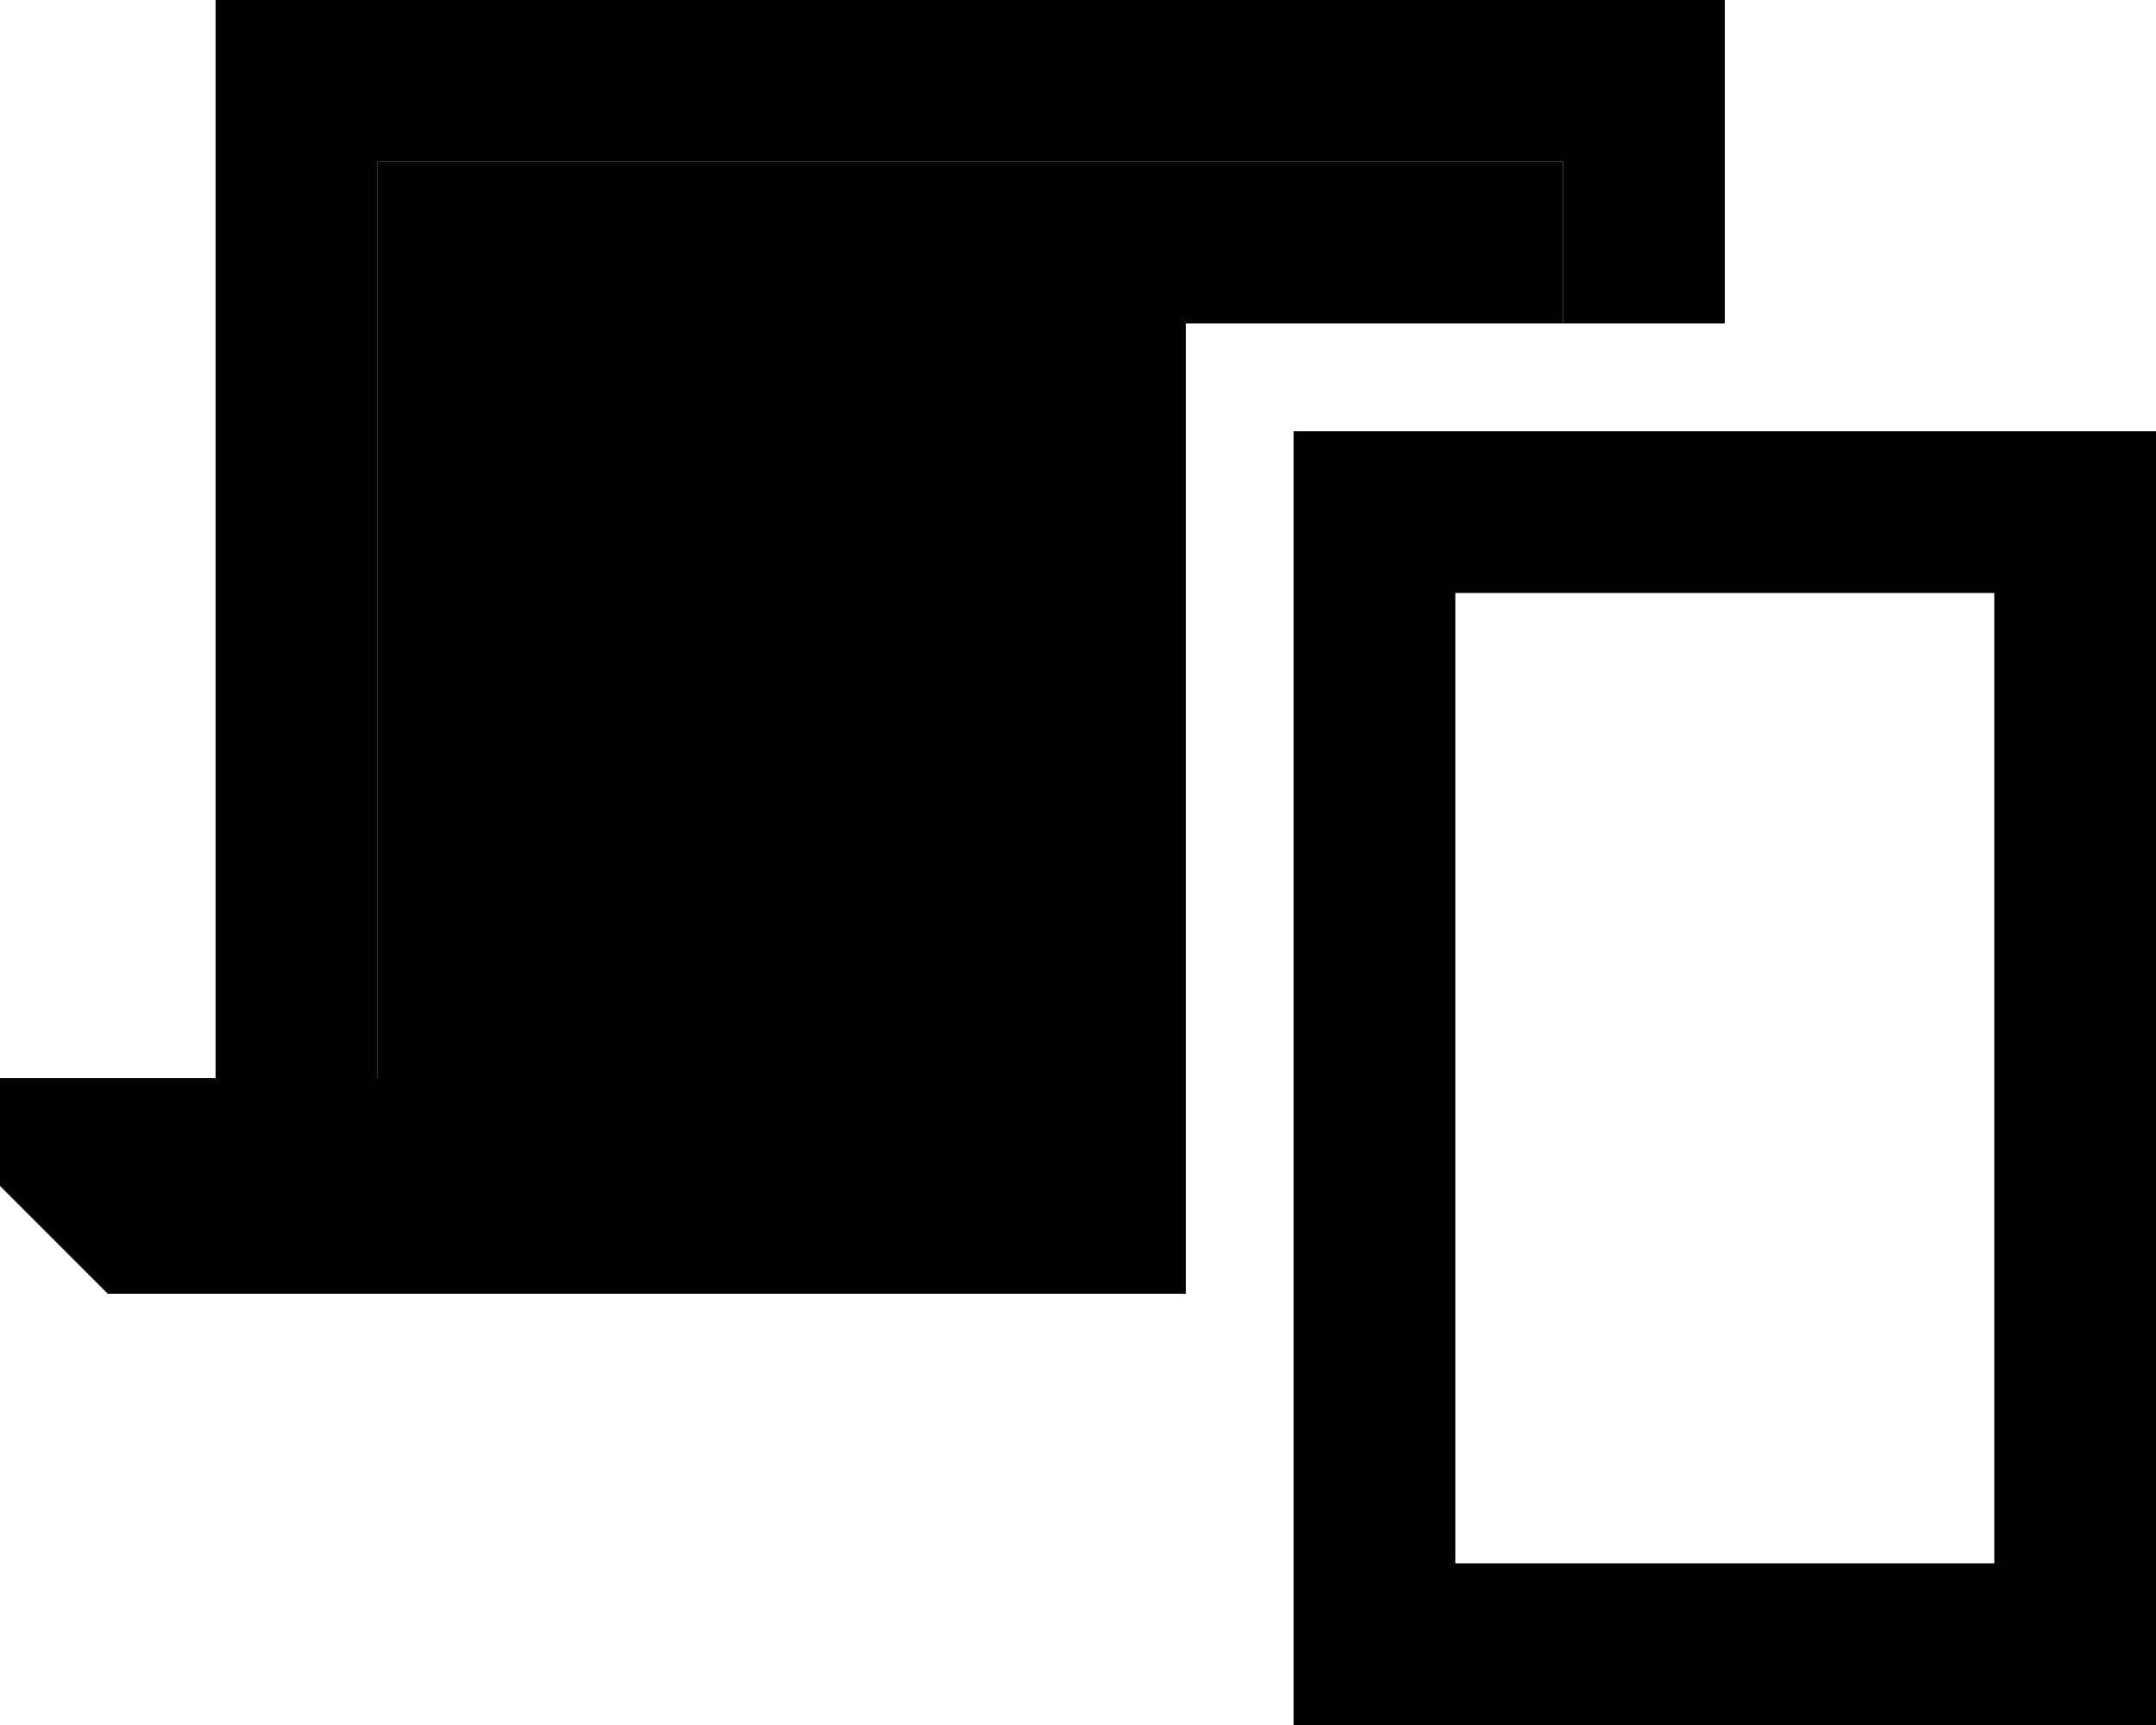 <svg xmlns="http://www.w3.org/2000/svg" viewBox="0 0 640 512"><path class="pr-icon-duotone-secondary" d="M112 48l0 272 240 0 0-224 112 0 0-48L112 48z"/><path class="pr-icon-duotone-primary" d="M112 48l352 0 0 48 48 0 0-48 0-48L464 0 112 0 64 0l0 48 0 272L0 320l0 32 32 32 320 0 0-64-240 0 0-272zM384 512l48 0 160 0 48 0 0-48 0-288 0-48-48 0-160 0-48 0 0 48 0 288 0 48zm208-48l-160 0 0-288 160 0 0 288z"/></svg>